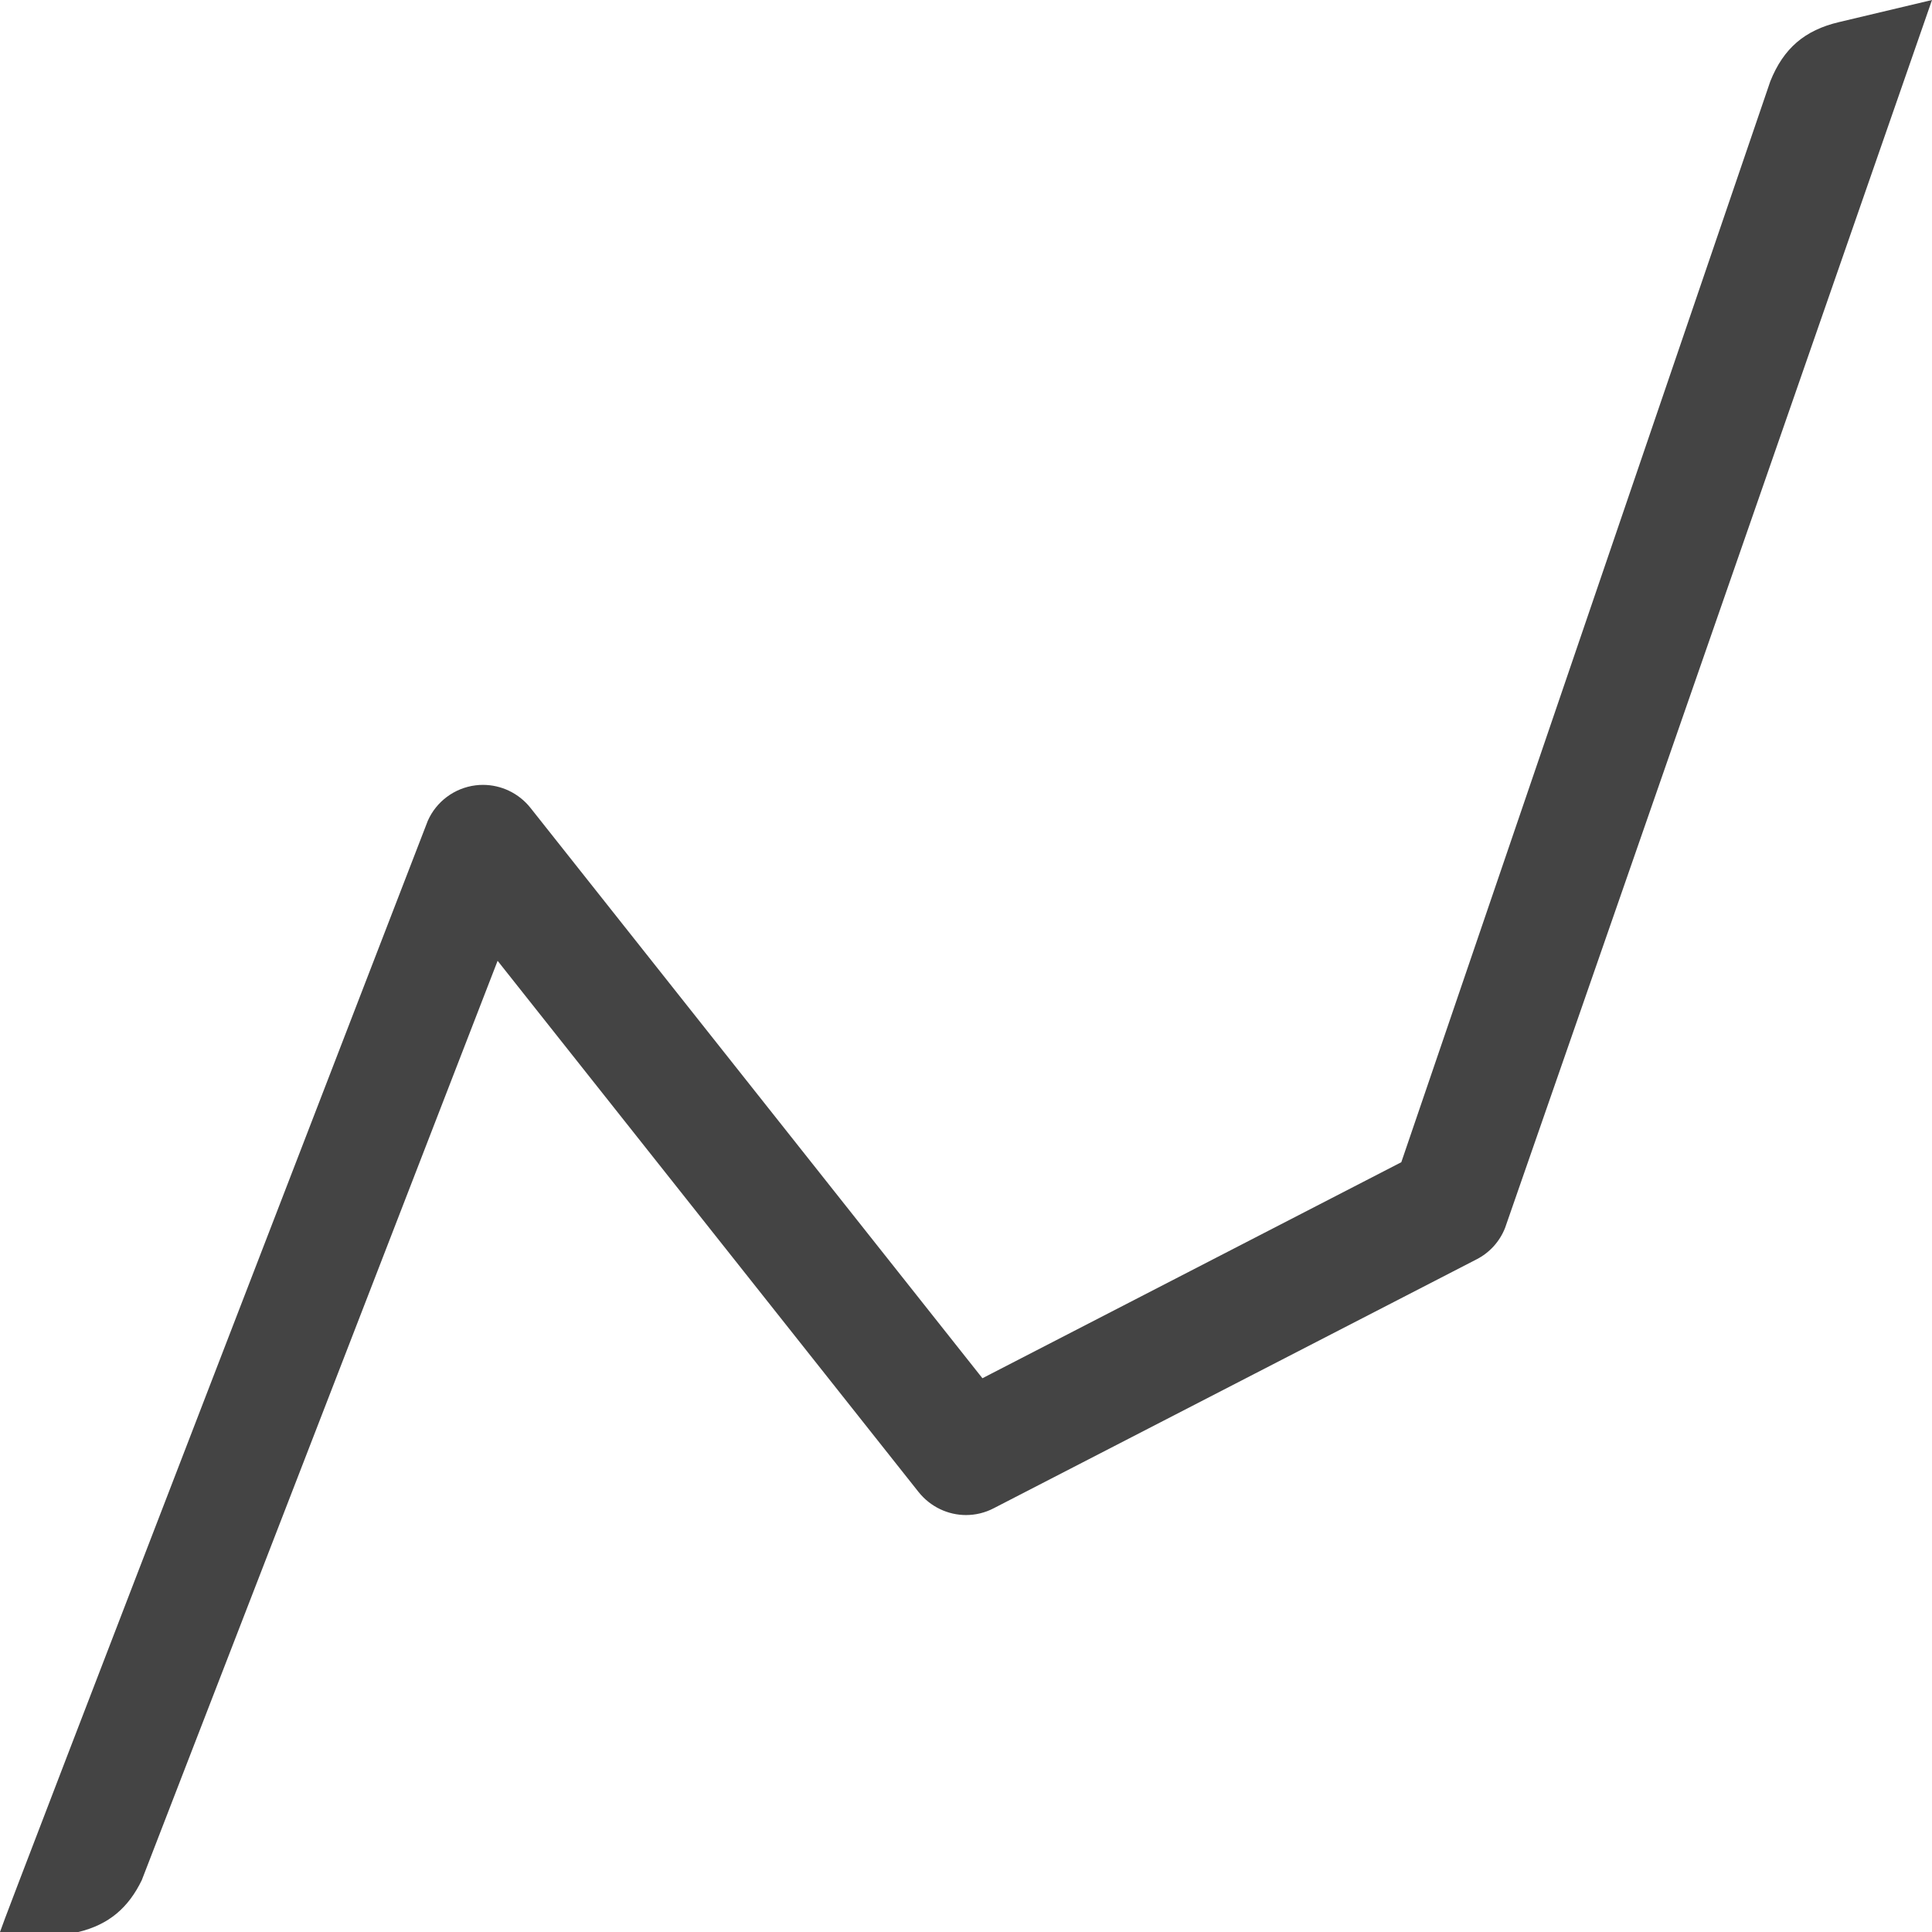 <!-- Generated by IcoMoon.io -->
<svg version="1.1" xmlns="http://www.w3.org/2000/svg" width="16" height="16" viewBox="0 0 16 16">
<title>chart_line</title>
<path fill="#444" d="M15.23 0.183c-0.285 0.067-0.46 0.218-0.569 0.49l-3.056 8.952-3.469 1.789-3.744-4.725c-0.096-0.12-0.241-0.189-0.392-0.189-0.021 0-0.042 0.001-0.063 0.004-0.173 0.022-0.323 0.133-0.394 0.293 0 0-3.531 9.141-3.543 9.203h0.649c0.257-0.062 0.416-0.205 0.525-0.429l0.375-0.97 2.572-6.644 3.486 4.399c0.099 0.124 0.245 0.191 0.393 0.191 0.077 0 0.156-0.018 0.229-0.056l4-2.062c0.107-0.055 0.19-0.146 0.235-0.259l3.536-10.17-0.77 0.183z"></path>
</svg>
